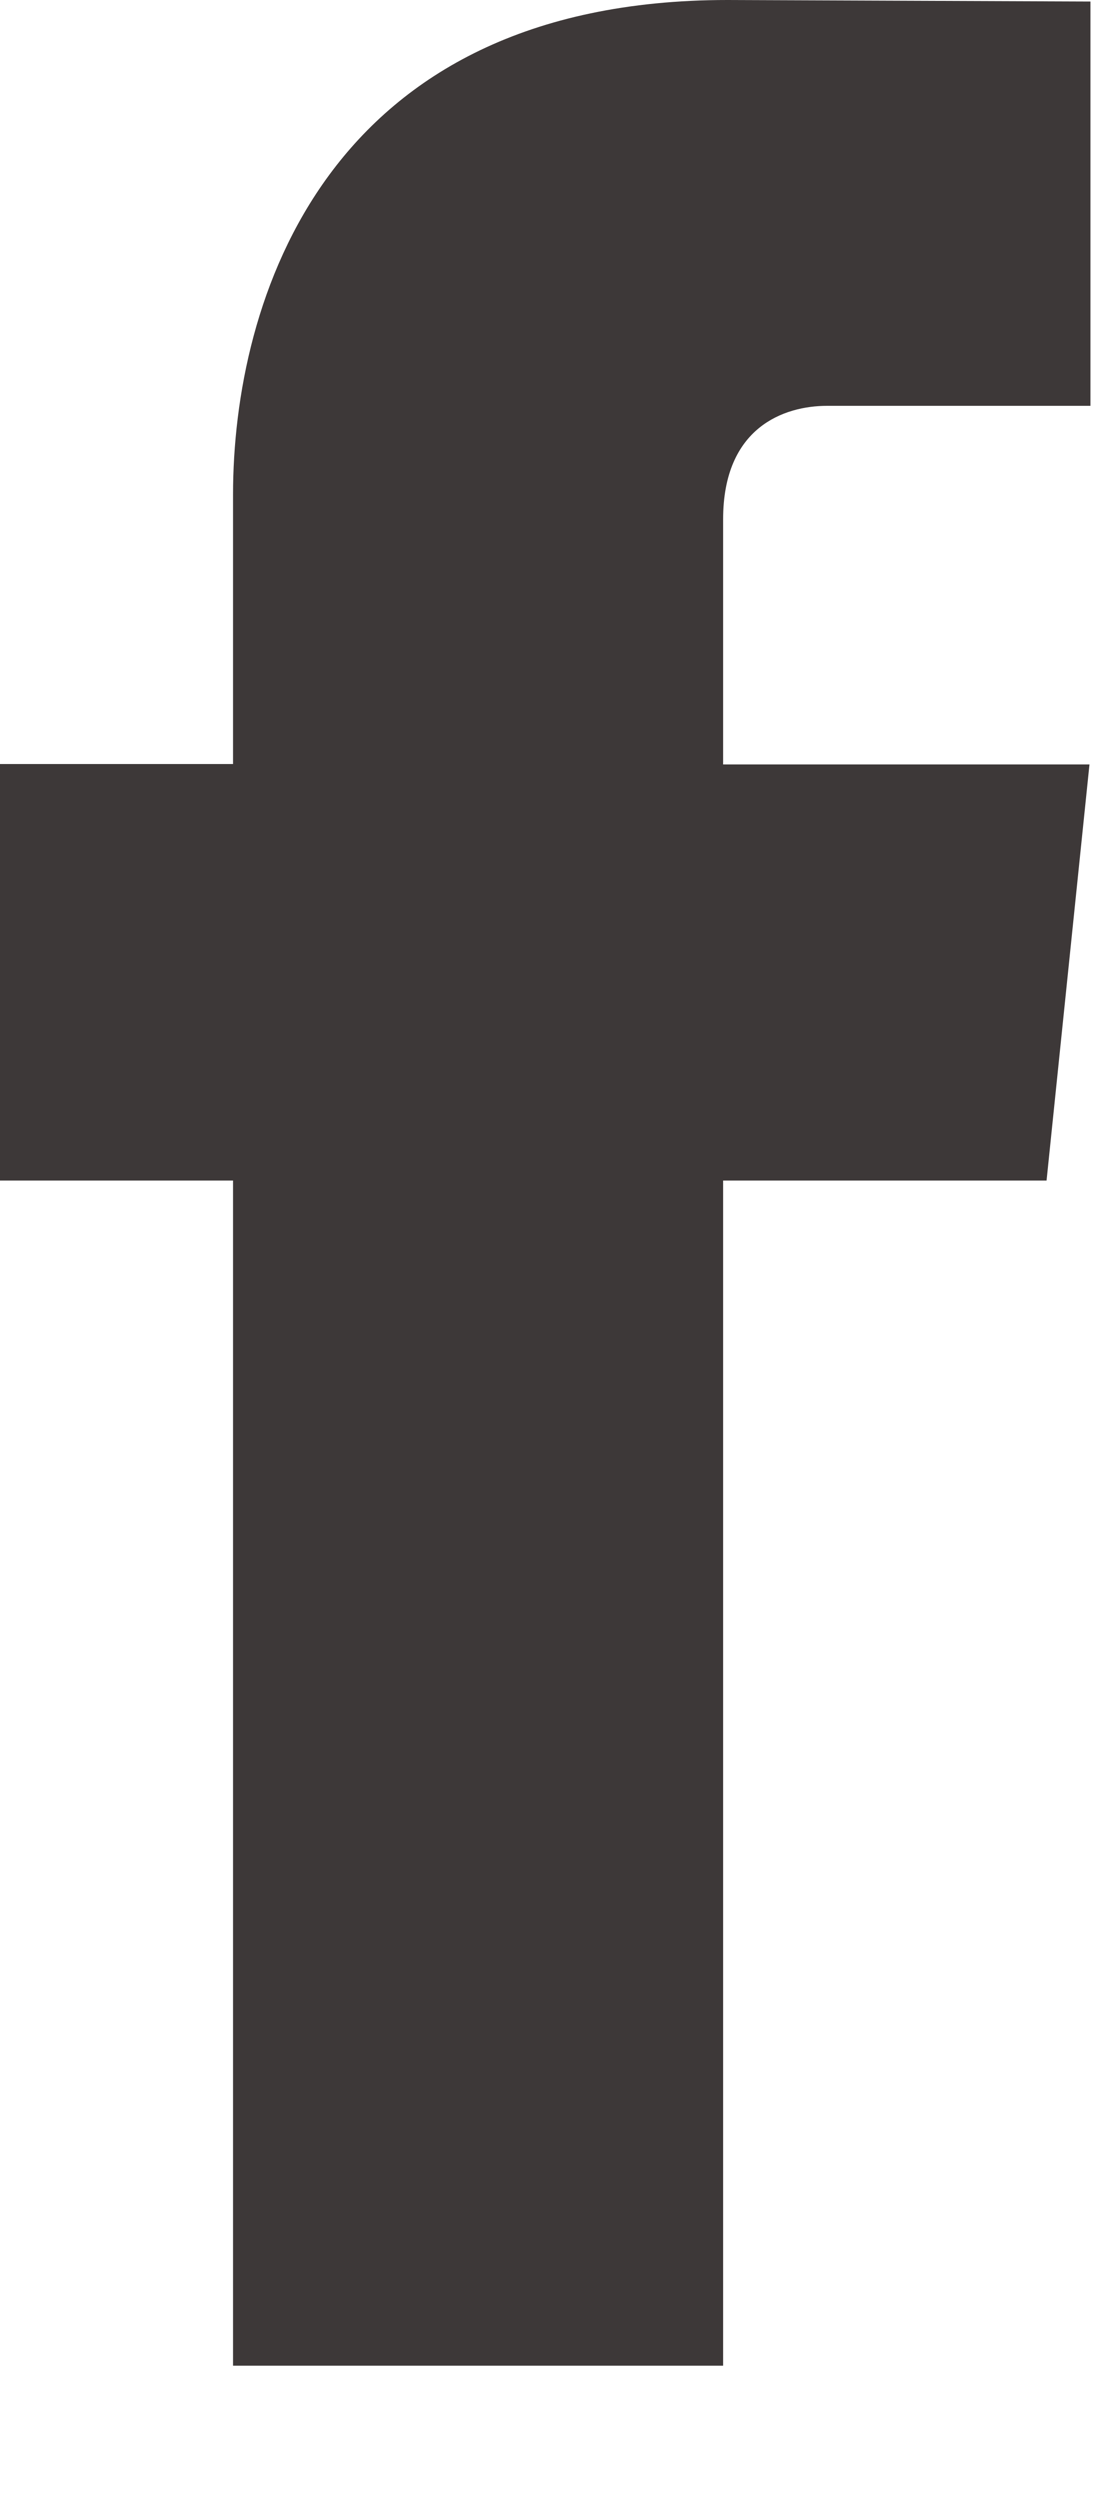 <svg width="8" height="18" viewBox="0 0 8 18" fill="none" xmlns="http://www.w3.org/2000/svg">
<path d="M7.536 8.5H5.207V17.033H1.678V8.5H0V5.501H1.678V3.561C1.678 2.173 2.337 0 5.239 0L7.852 0.011V2.922H5.956C5.645 2.922 5.207 3.077 5.207 3.739V5.504H7.845L7.536 8.5Z" fill="#3D3838"/>
</svg>
